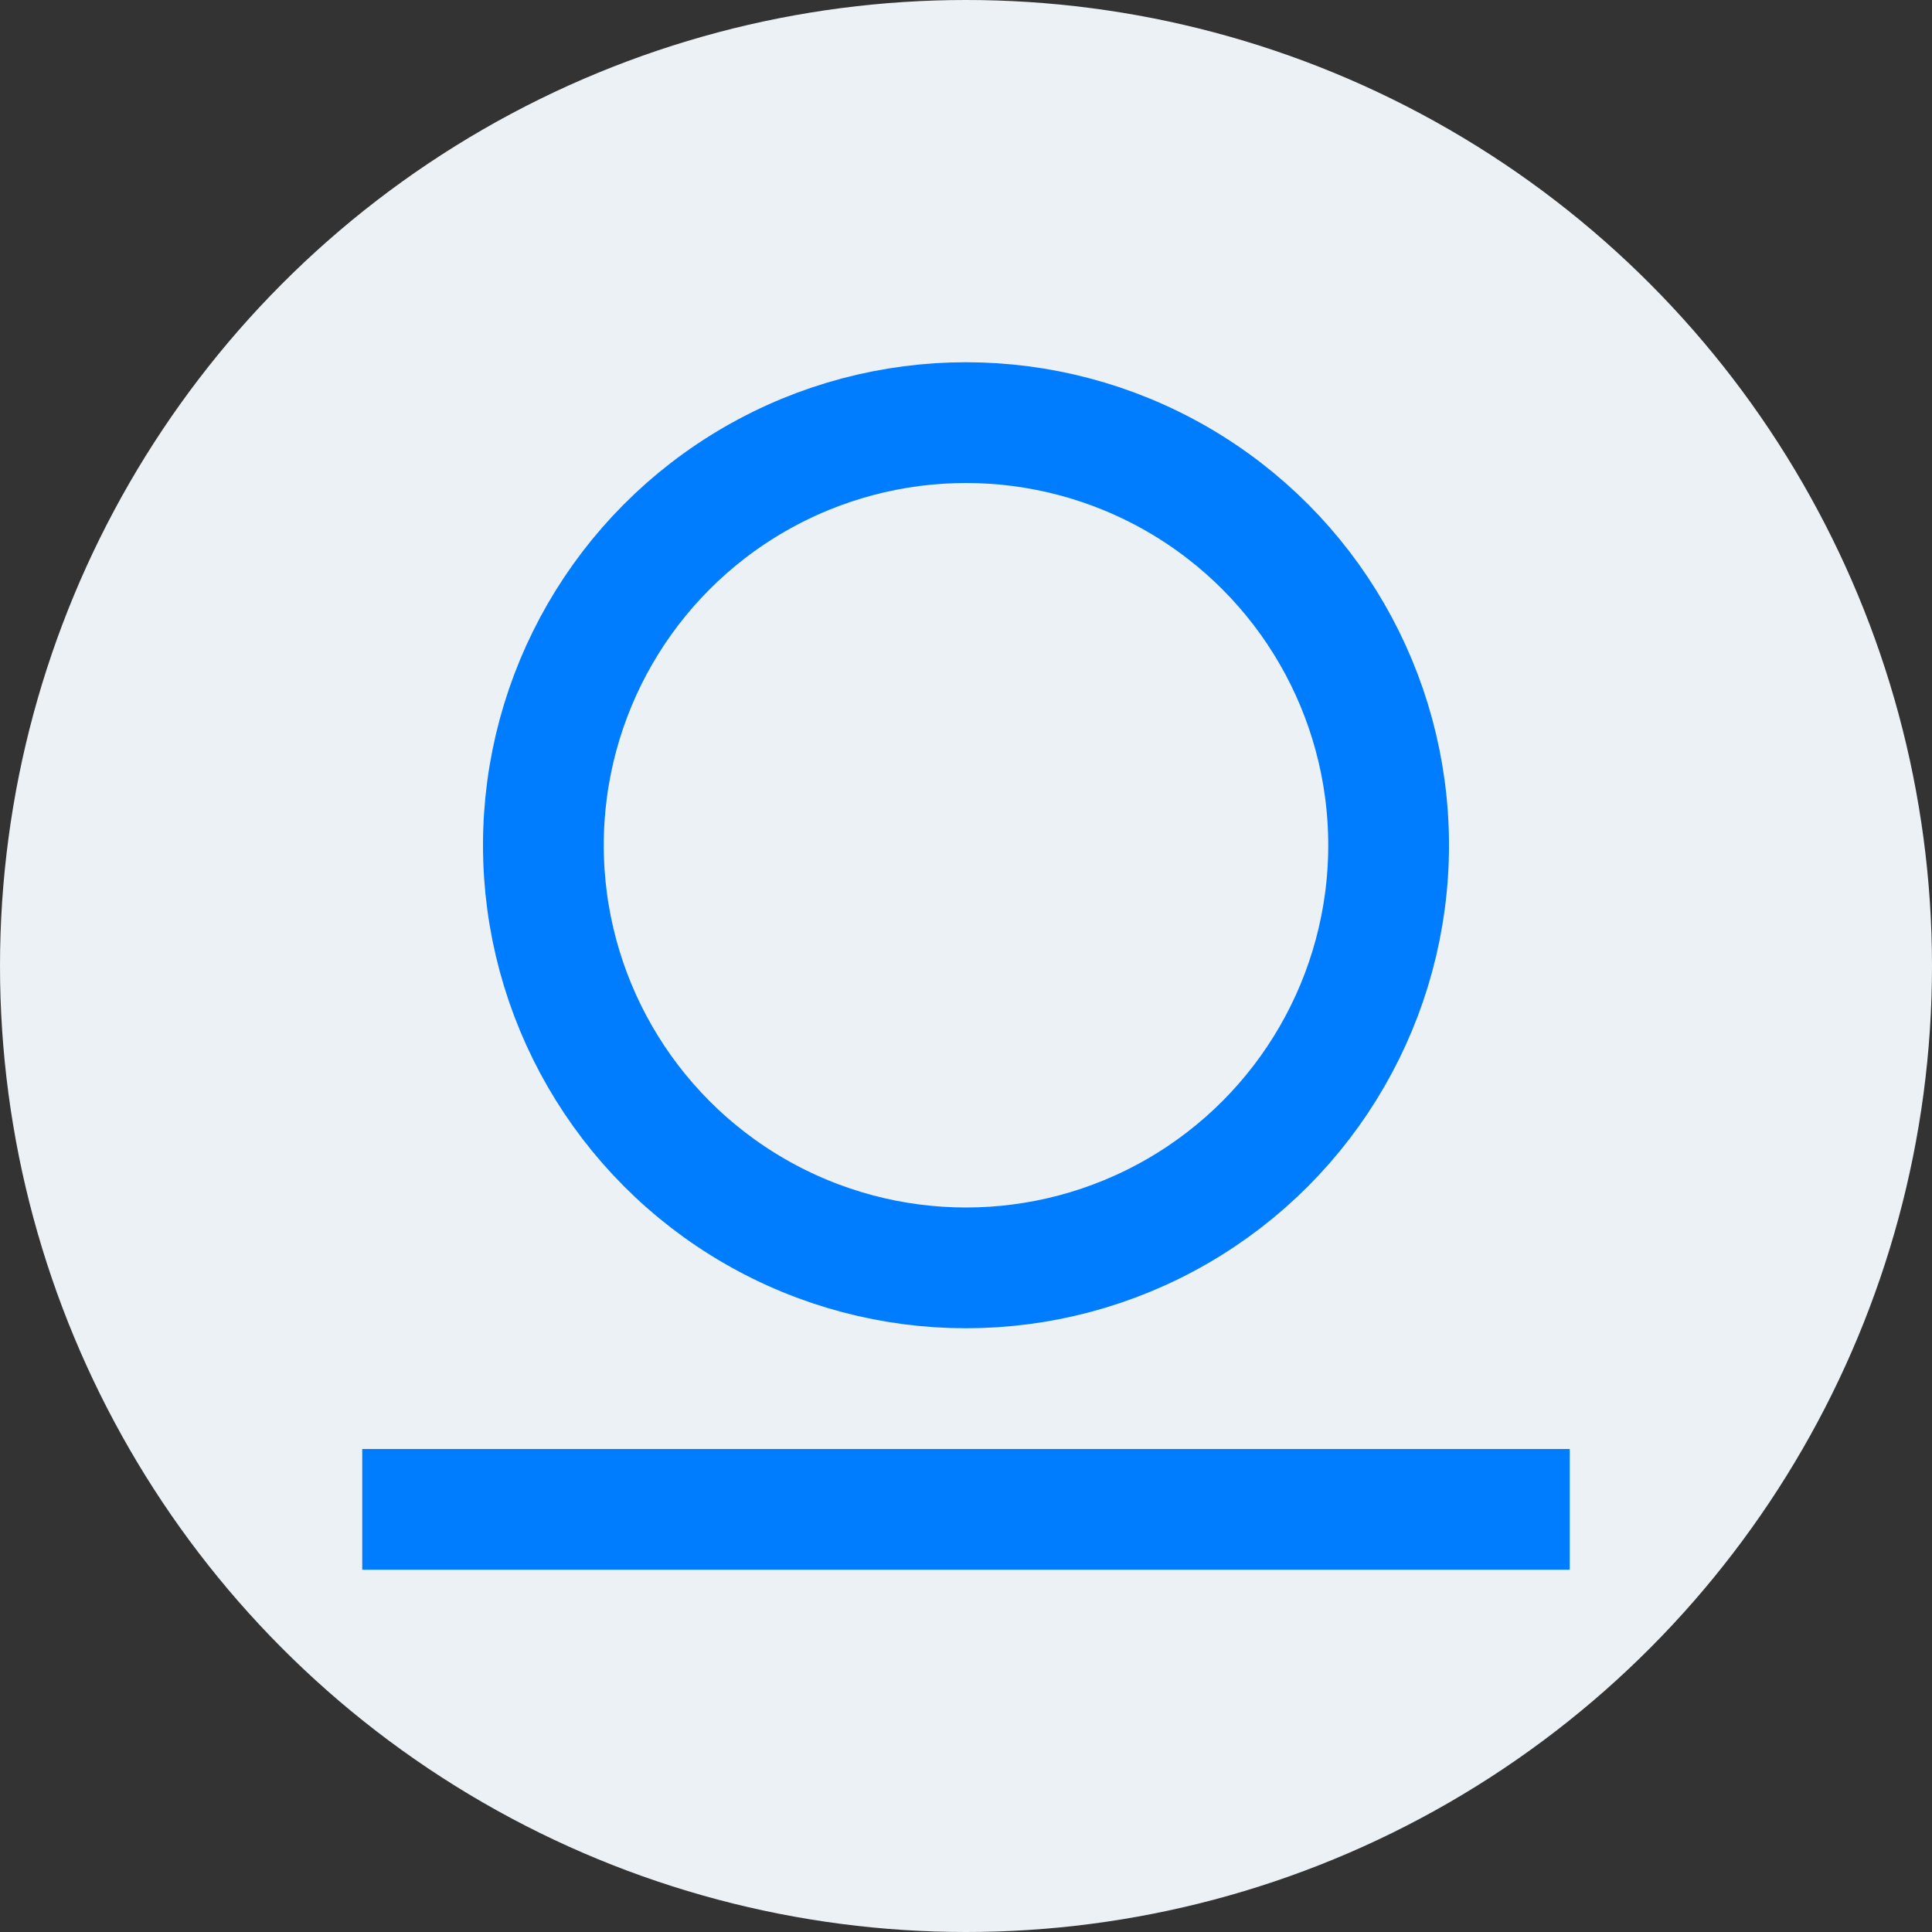 <?xml version="1.0" encoding="UTF-8"?>
<svg width="32px" height="32px" viewBox="0 0 32 32" version="1.1" xmlns="http://www.w3.org/2000/svg" xmlns:xlink="http://www.w3.org/1999/xlink">
    <rect x="0" y="0" width="32" height="32" fill="#333333" stroke="none"/>
    <title>编组 19</title>
    <g id="频道+优秀创作者+我的订阅" stroke="none" stroke-width="1" fill="none" fill-rule="evenodd">
        <g id="下载APP/消息下拉框" transform="translate(-1542, -180)">
            <g id="编组-17" transform="translate(1358, 71)">
                <g id="编组-19" transform="translate(184, 109)">
                    <g id="编组-12" fill="#EBF1F5">
                        <circle id="椭圆形备份-4" cx="16" cy="16" r="16"></circle>
                    </g>
                    <g id="编组-18" transform="translate(6, 6)">
                        <rect id="矩形" fill="#007CFF" x="0" y="18" width="20" height="2"></rect>
                        <circle id="椭圆形" stroke="#007CFF" stroke-width="2" cx="10" cy="8" r="7"></circle>
                    </g>
                </g>
            </g>
        </g>
    </g>
</svg>